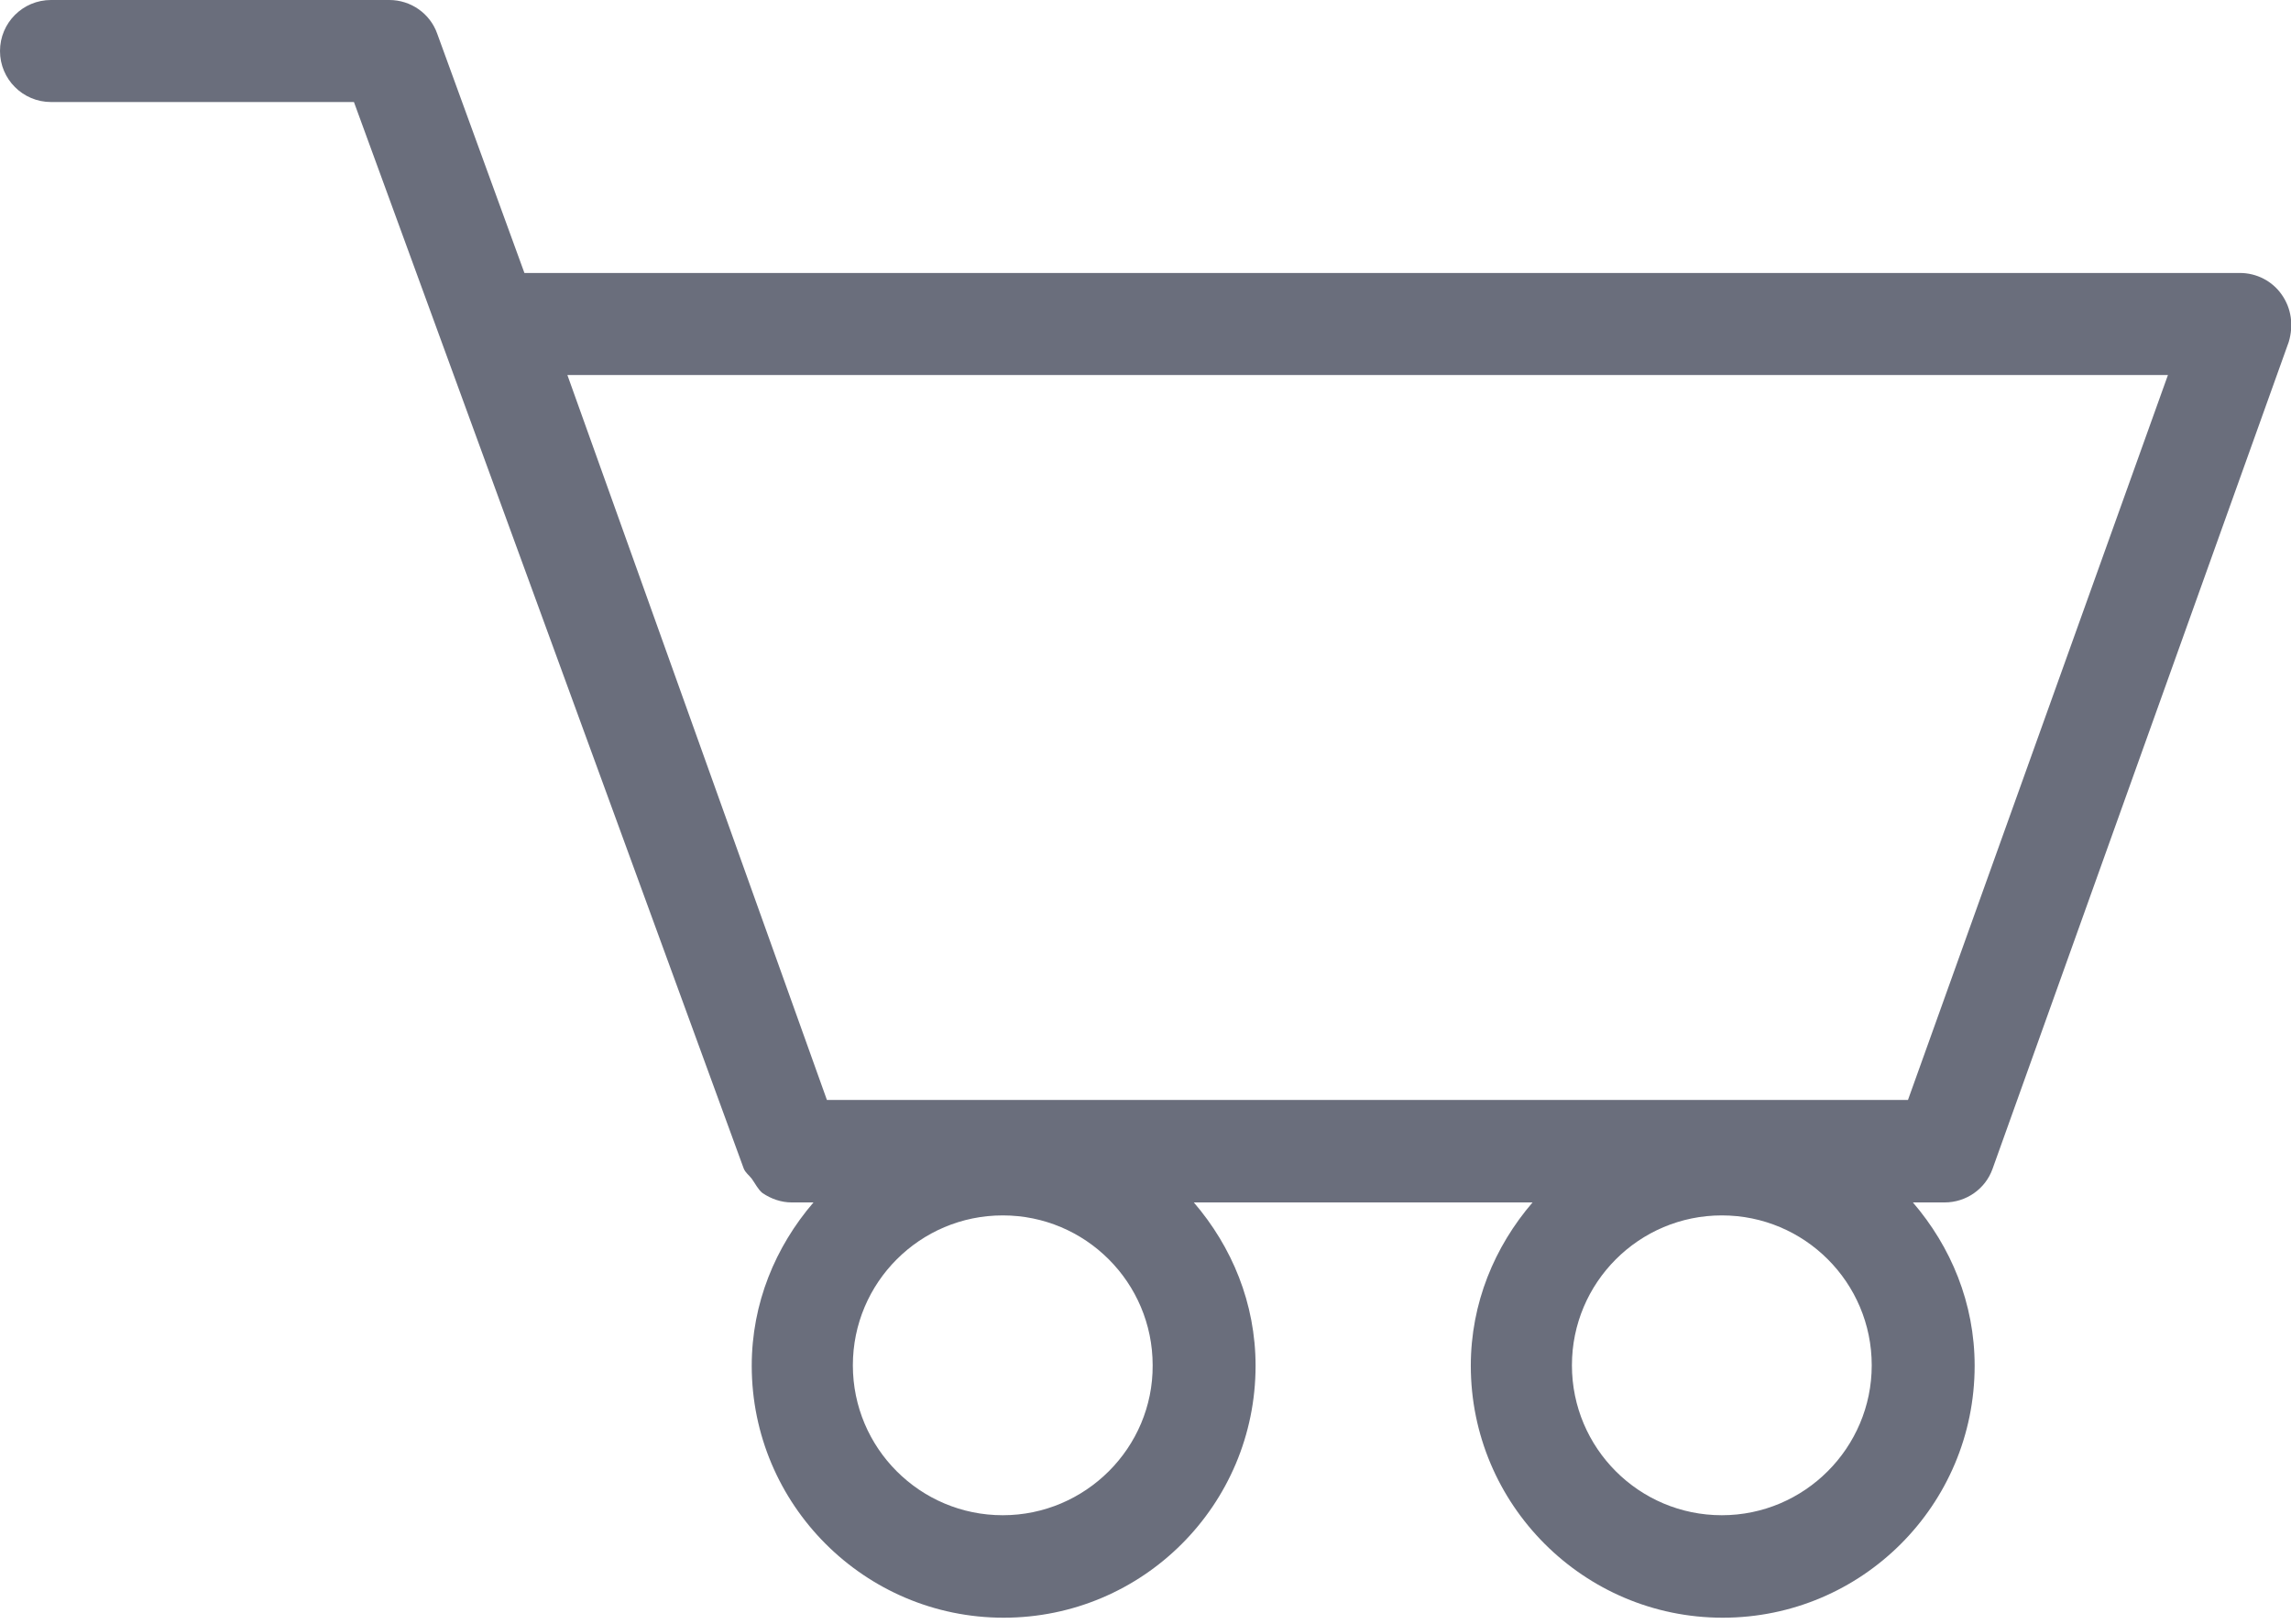 <svg viewBox='0 0 512 363' xmlns="http://www.w3.org/2000/svg">
	<g>
	  <path id="svg_1" fill="#6A6E7C" d="m509.9,65.799c-2.1,-3 -5.6,-4.8 -9.3,-4.8l-383.4,0l-19.5,-53.5c-1.6,-4.5 -5.9,-7.5 -10.7,-7.5l-75.6,0c-6.3,0 -11.4,5.1 -11.4,11.4c0,6.3 5.1,11.4 11.4,11.4l67.7,0l87.1,238.3c0.4,1 1.2,1.5 1.8,2.3c0.8,1.1 1.4,2.4 2.4,3.2c1.9,1.3 4.2,2.1 6.5,2.1l4.9,0c-8.5,9.9 -13.8,22.5 -13.8,36.5c0,31 25.2,56.3 56.3,56.3s56.3,-25.2 56.3,-56.3c0,-14 -5.3,-26.6 -13.8,-36.5l75.7,0c-8.5,9.9 -13.8,22.5 -13.8,36.5c0,31 25.2,56.3 56.3,56.3s56.3,-25.2 56.3,-56.3c0,-14 -5.3,-26.6 -13.8,-36.5l7.1,0c4.8,0 9.1,-3 10.7,-7.5l66.2,-184.8c1.1,-3.7 0.6,-7.5 -1.6,-10.6zm-285.8,272.8c-18.5,0 -33.5,-15 -33.5,-33.5c0,-18.5 15,-33.5 33.5,-33.5s33.5,15 33.5,33.5c0.1,18.4 -15,33.5 -33.5,33.5zm160.7,0c-18.5,0 -33.5,-15 -33.5,-33.5c0,-18.5 15,-33.5 33.5,-33.5s33.5,15 33.5,33.5c0,18.4 -15,33.5 -33.5,33.5zm41.6,-92.8l-241.6,0l-58,-162l357.7,0l-58.1,162z"/>
	</g>
</svg>